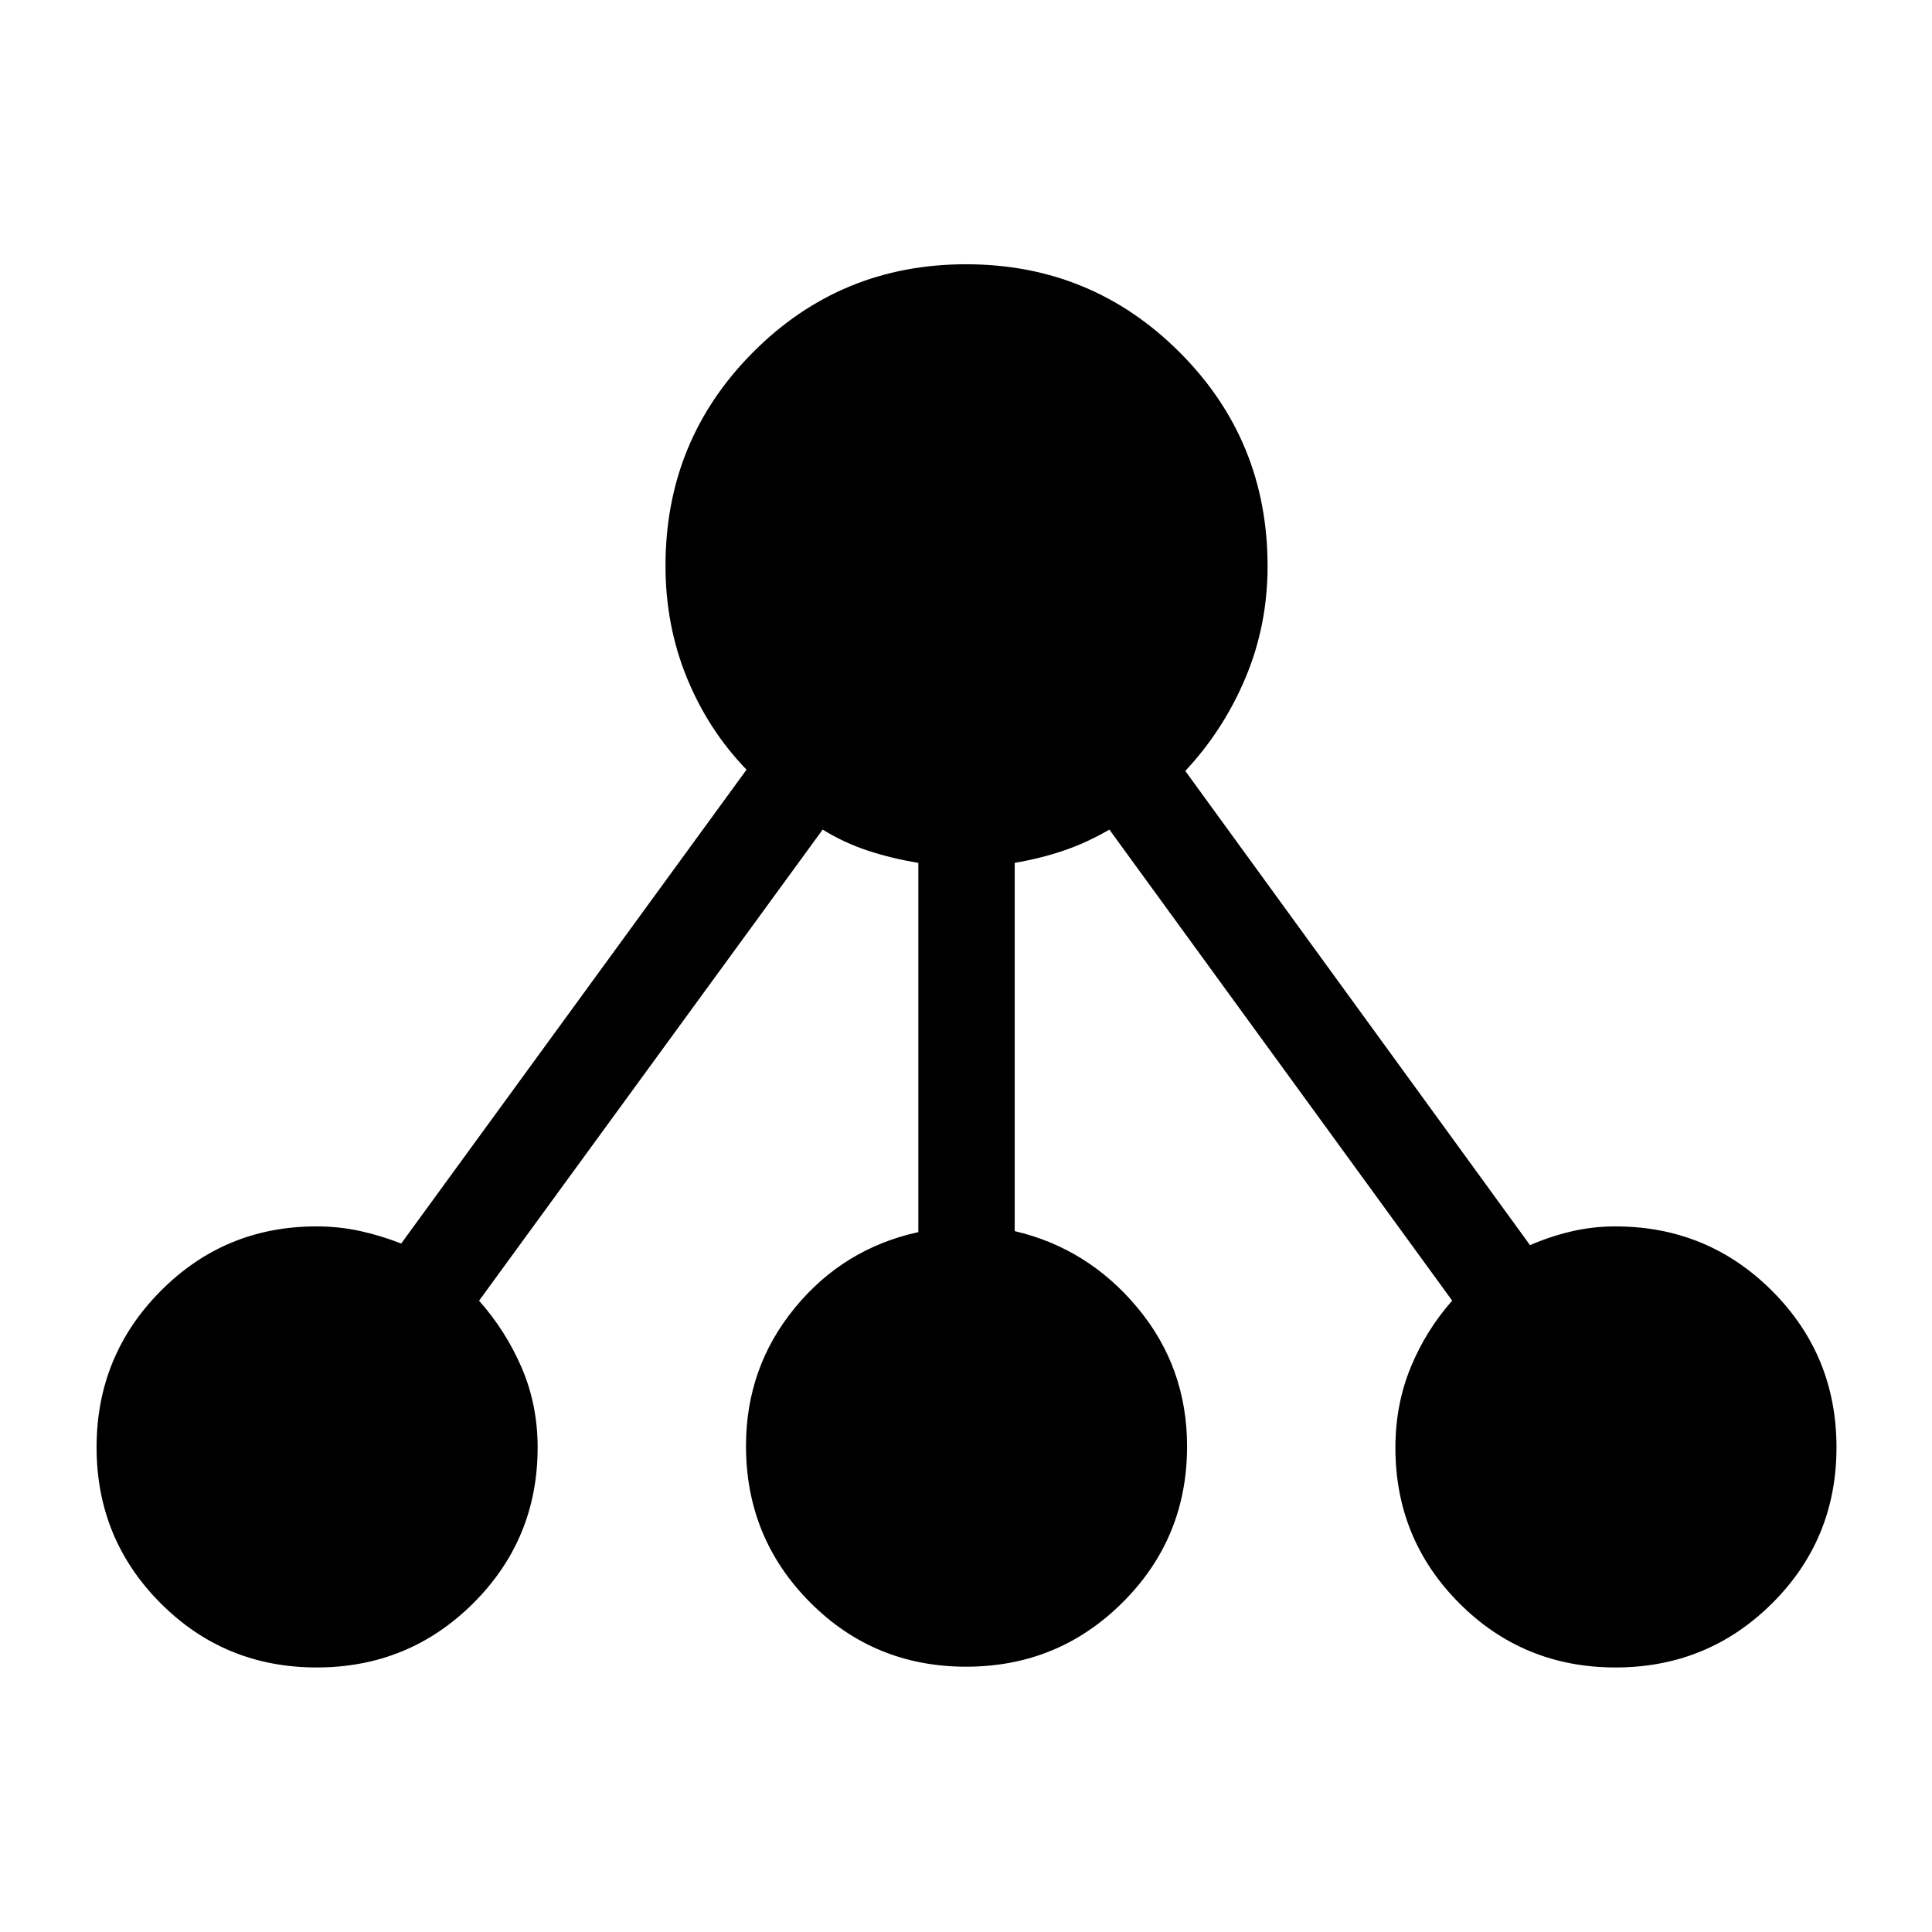 <svg xmlns="http://www.w3.org/2000/svg" height="40" viewBox="0 -960 960 960" width="40"><path d="M157.37-131.45q-45.74 0-77.56-31.91t-31.82-77.5q0-45.59 31.86-77.67t77.38-32.08q11.17 0 21.64 2.28 10.48 2.29 20.48 6.24l171.6-235.47q-18.99-19.62-29.63-45.62-10.64-26.01-10.64-55.67 0-62.45 43.52-106.14 43.51-43.7 105.84-43.7 62.33 0 106.07 43.7 43.74 43.69 43.74 106.3 0 29.39-10.95 55.44-10.95 26.04-29.94 46.33l171.31 235.63q10-4.36 20.59-6.84 10.6-2.48 21.83-2.48 45.77 0 77.81 32.01 32.04 32.02 32.04 77.77 0 45.74-32.02 77.56t-77.76 31.82q-45.75 0-77.57-31.84-31.82-31.85-31.82-77.34 0-21.4 7.55-39.83 7.56-18.44 20.66-33.26L551.24-547.78q-11.28 6.56-22.8 10.47-11.53 3.9-24.24 6.06v182.98q36.38 8.51 61.01 38.08 24.64 29.56 24.64 68.9 0 45.61-32.02 77.53-32.02 31.93-77.77 31.93-45.74 0-77.56-32-31.82-31.99-31.82-77.7 0-38.98 24.21-68.53 24.2-29.56 61.43-37.71v-183.48q-13.23-2.16-25.06-6.06-11.84-3.91-22.48-10.47l-170.74 234.1q13.19 14.78 21.15 33.22 7.96 18.43 7.96 39.69 0 45.55-32.02 77.44-32.02 31.88-77.76 31.88Z"/></svg>